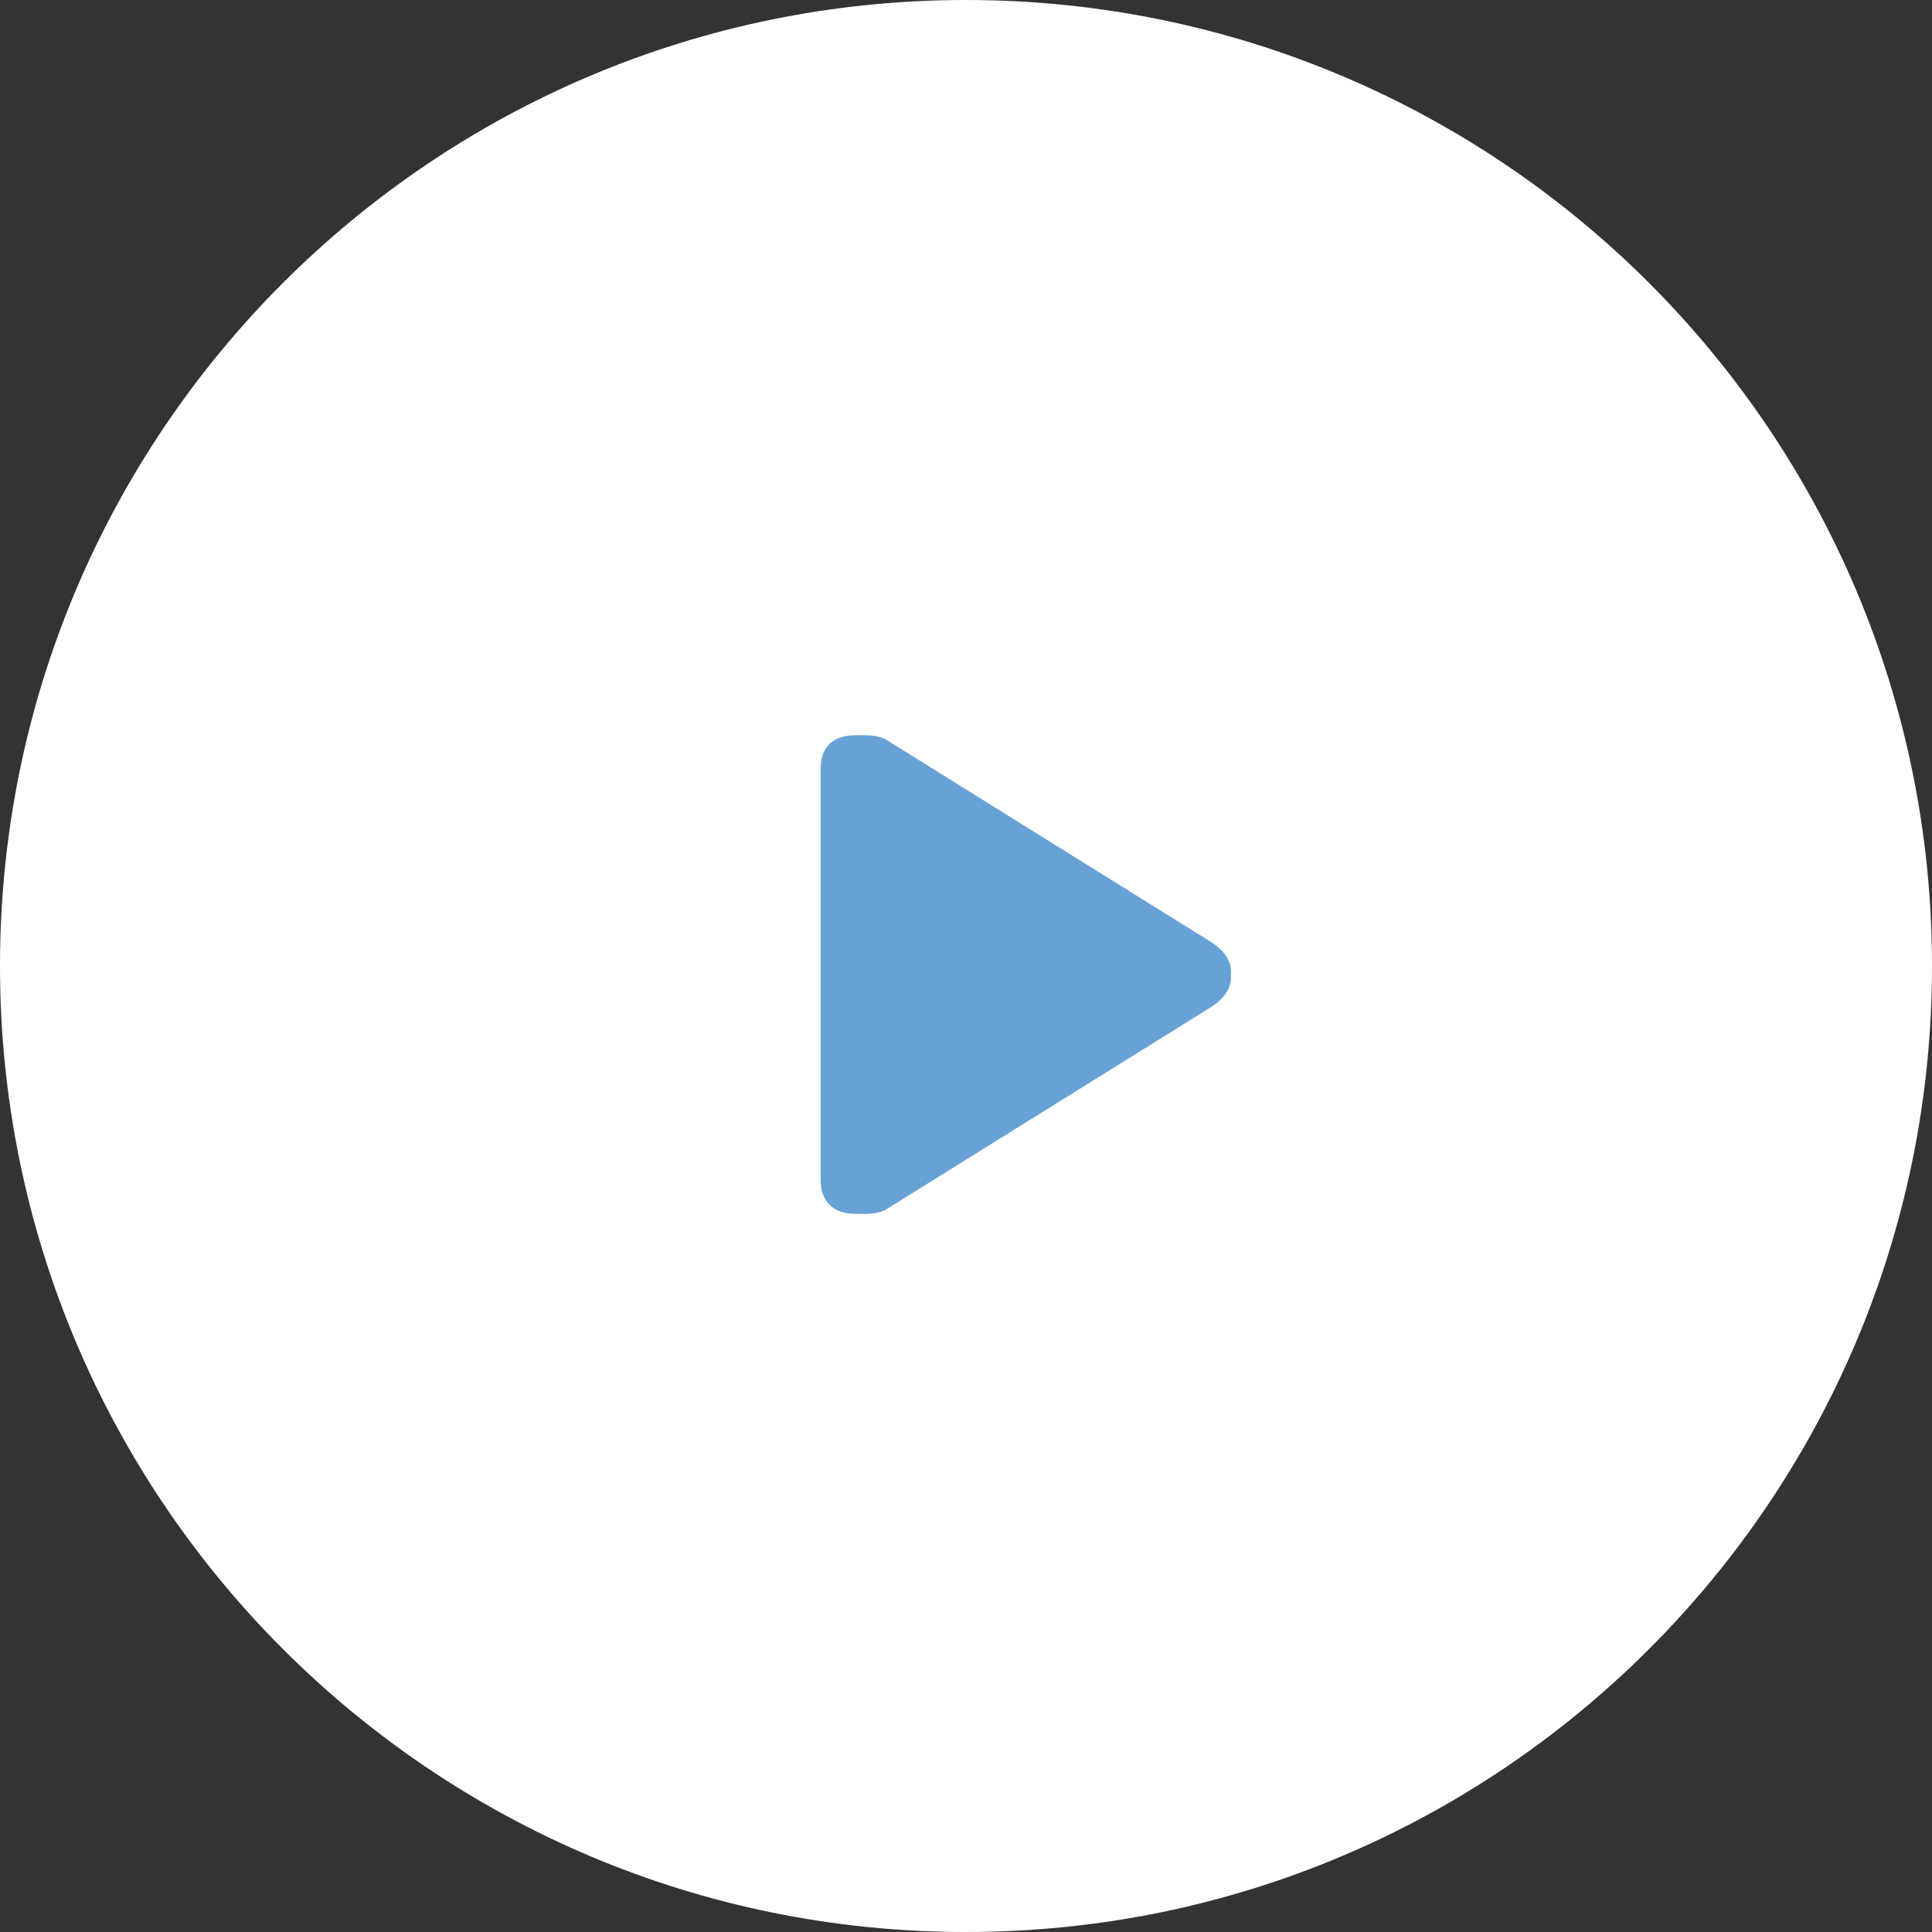 <svg width="113" height="113" viewBox="0 0 113 113" fill="none" xmlns="http://www.w3.org/2000/svg">
<rect x="0" y="0" width="113" height="113" fill="#333333" stroke="none"/>
<path fill-rule="evenodd" clip-rule="evenodd" d="M56.5 113C87.704 113 113 87.704 113 56.5C113 25.296 87.704 0 56.5 0C25.296 0 0 25.296 0 56.5C0 87.704 25.296 113 56.5 113Z" fill="white"/>
<path fill-rule="evenodd" clip-rule="evenodd" d="M70.703 55.016L51.853 43.277C51.296 42.949 50.604 43.003 50.081 43.003C47.991 43.003 48 44.599 48 45.003V68.997C48 69.339 47.991 70.997 50.081 70.997C50.604 70.997 51.296 71.051 51.853 70.723L70.703 58.984C72.25 58.074 71.982 57 71.982 57C71.982 57 72.25 55.926 70.703 55.016Z" fill="#67A1D6"/>
</svg>
